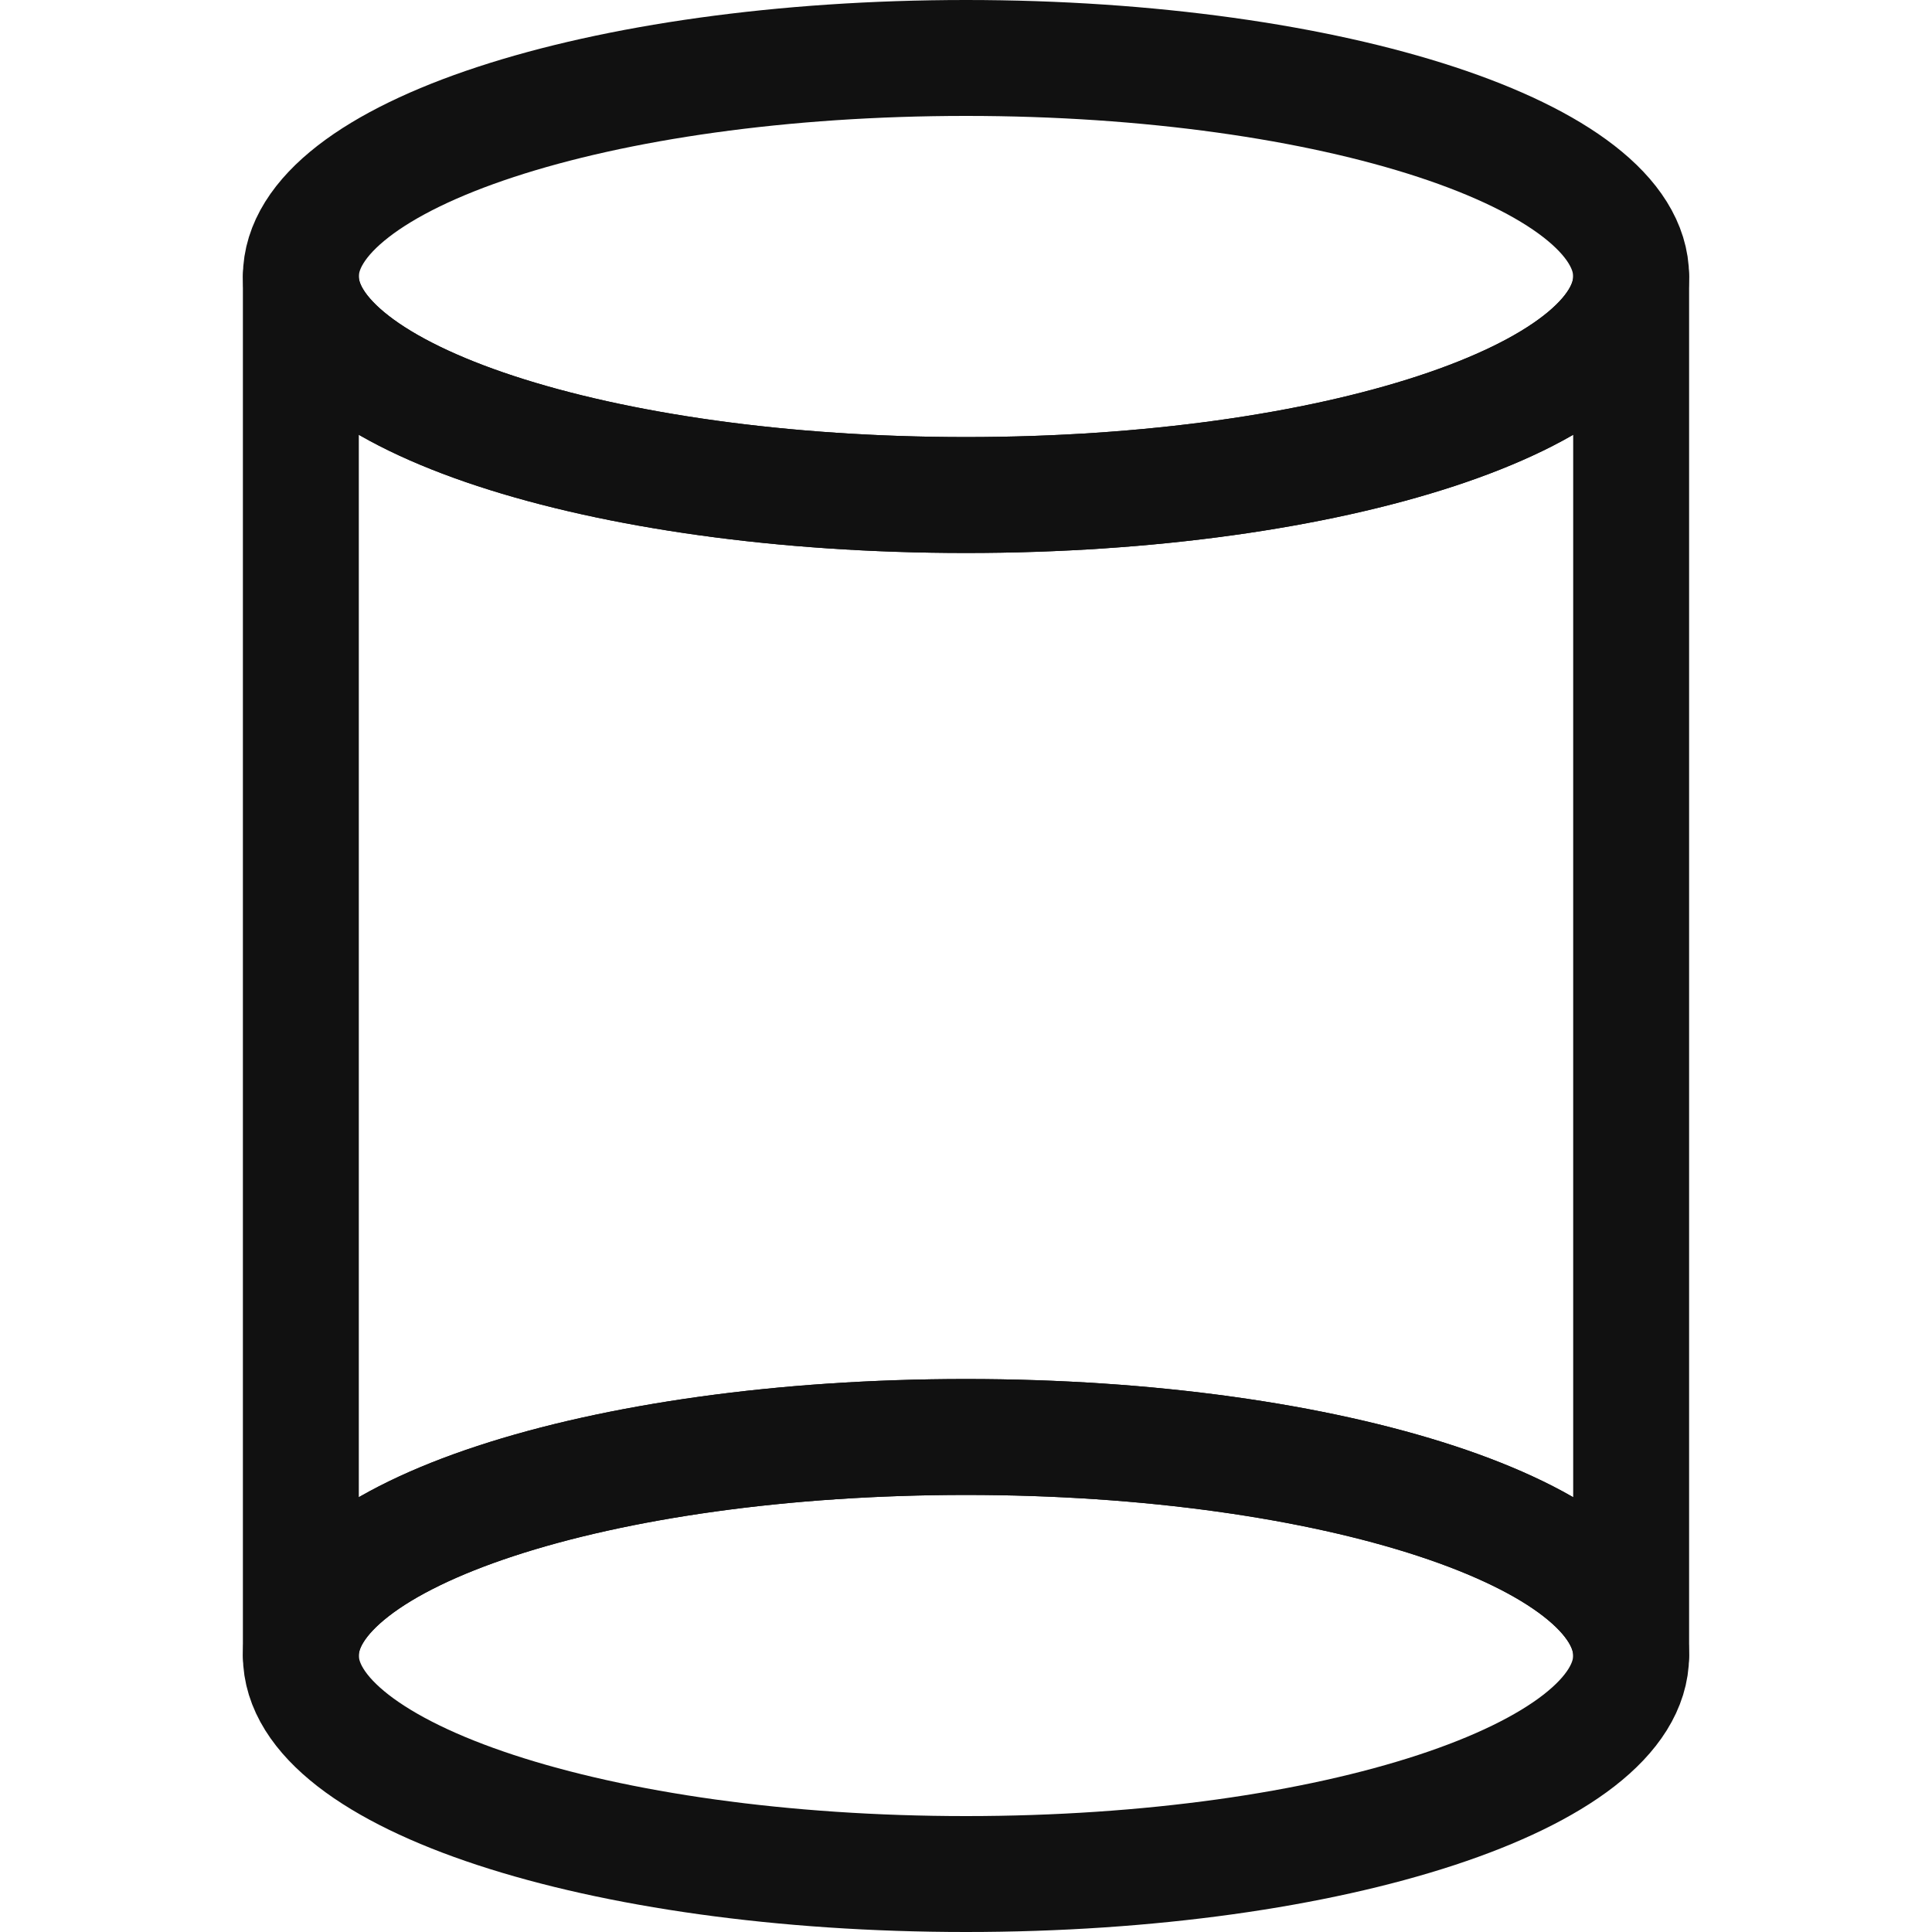 <svg id="Layer_1" data-name="Layer 1" xmlns="http://www.w3.org/2000/svg" viewBox="0 0 100 100"><path d="M84.428,14.312V85.688c0-6.245-15.414-11.31-34.428-11.31s-34.428,5.065-34.428,11.31V14.312c0,6.245,15.414,11.31,34.428,11.31S84.428,20.557,84.428,14.312Z" fill="none" stroke="#111" stroke-linecap="round" stroke-linejoin="round" stroke-width="6"/><path d="M84.428,14.312c0,6.245-15.414,11.31-34.428,11.31s-34.428-5.065-34.428-11.31S30.986,3,50,3,84.428,8.065,84.428,14.312Z" fill="none" stroke="#111" stroke-linecap="round" stroke-linejoin="round" stroke-width="6"/><path d="M84.428,85.688C84.428,91.935,69.014,97,50,97S15.572,91.935,15.572,85.688,30.986,74.378,50,74.378,84.428,79.443,84.428,85.688Z" fill="none" stroke="#111" stroke-linecap="round" stroke-linejoin="round" stroke-width="6"/></svg>